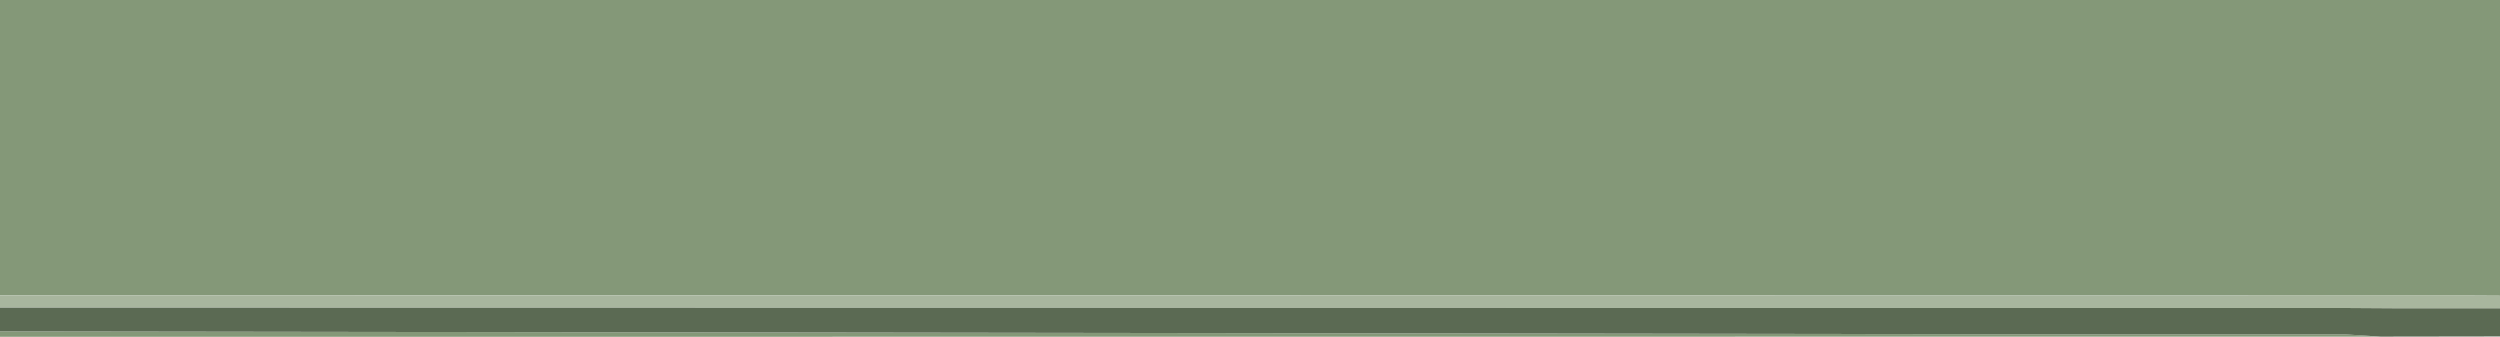 <?xml version="1.0" encoding="UTF-8" standalone="no"?>
<svg xmlns:ffdec="https://www.free-decompiler.com/flash" xmlns:xlink="http://www.w3.org/1999/xlink" ffdec:objectType="frame" height="96.4px" width="715.5px" xmlns="http://www.w3.org/2000/svg">
  <g transform="matrix(1.0, 0.0, 0.0, 1.0, 547.1, -30.0)">
    <use ffdec:characterId="2064" height="96.4" transform="matrix(1.0, 0.0, 0.0, 1.0, -547.1, 30.0)" width="715.5" xlink:href="#shape0"/>
  </g>
  <defs>
    <g id="shape0" transform="matrix(1.0, 0.0, 0.0, 1.0, 547.1, -30.0)">
      <path d="M134.2 126.35 L-547.1 126.4 -547.1 124.85 57.9 125.7 124.15 125.7 134.2 126.35 M-547.1 114.5 L-547.1 30.0 168.4 30.0 168.4 114.65 159.3 114.6 -547.1 114.5" fill="#849878" fill-rule="evenodd" stroke="none"/>
      <path d="M-547.1 118.05 L-547.1 114.5 159.3 114.6 168.4 114.65 168.4 118.25 139.75 118.25 124.15 118.15 57.9 118.15 -547.1 118.05" fill="#a8b69e" fill-rule="evenodd" stroke="none"/>
      <path d="M168.4 118.25 L168.4 126.3 134.2 126.35 124.15 125.7 57.9 125.7 -547.1 124.85 -547.1 118.05 57.9 118.15 124.15 118.15 139.75 118.25 168.4 118.25" fill="#5b6a53" fill-rule="evenodd" stroke="none"/>
    </g>
  </defs>
</svg>
